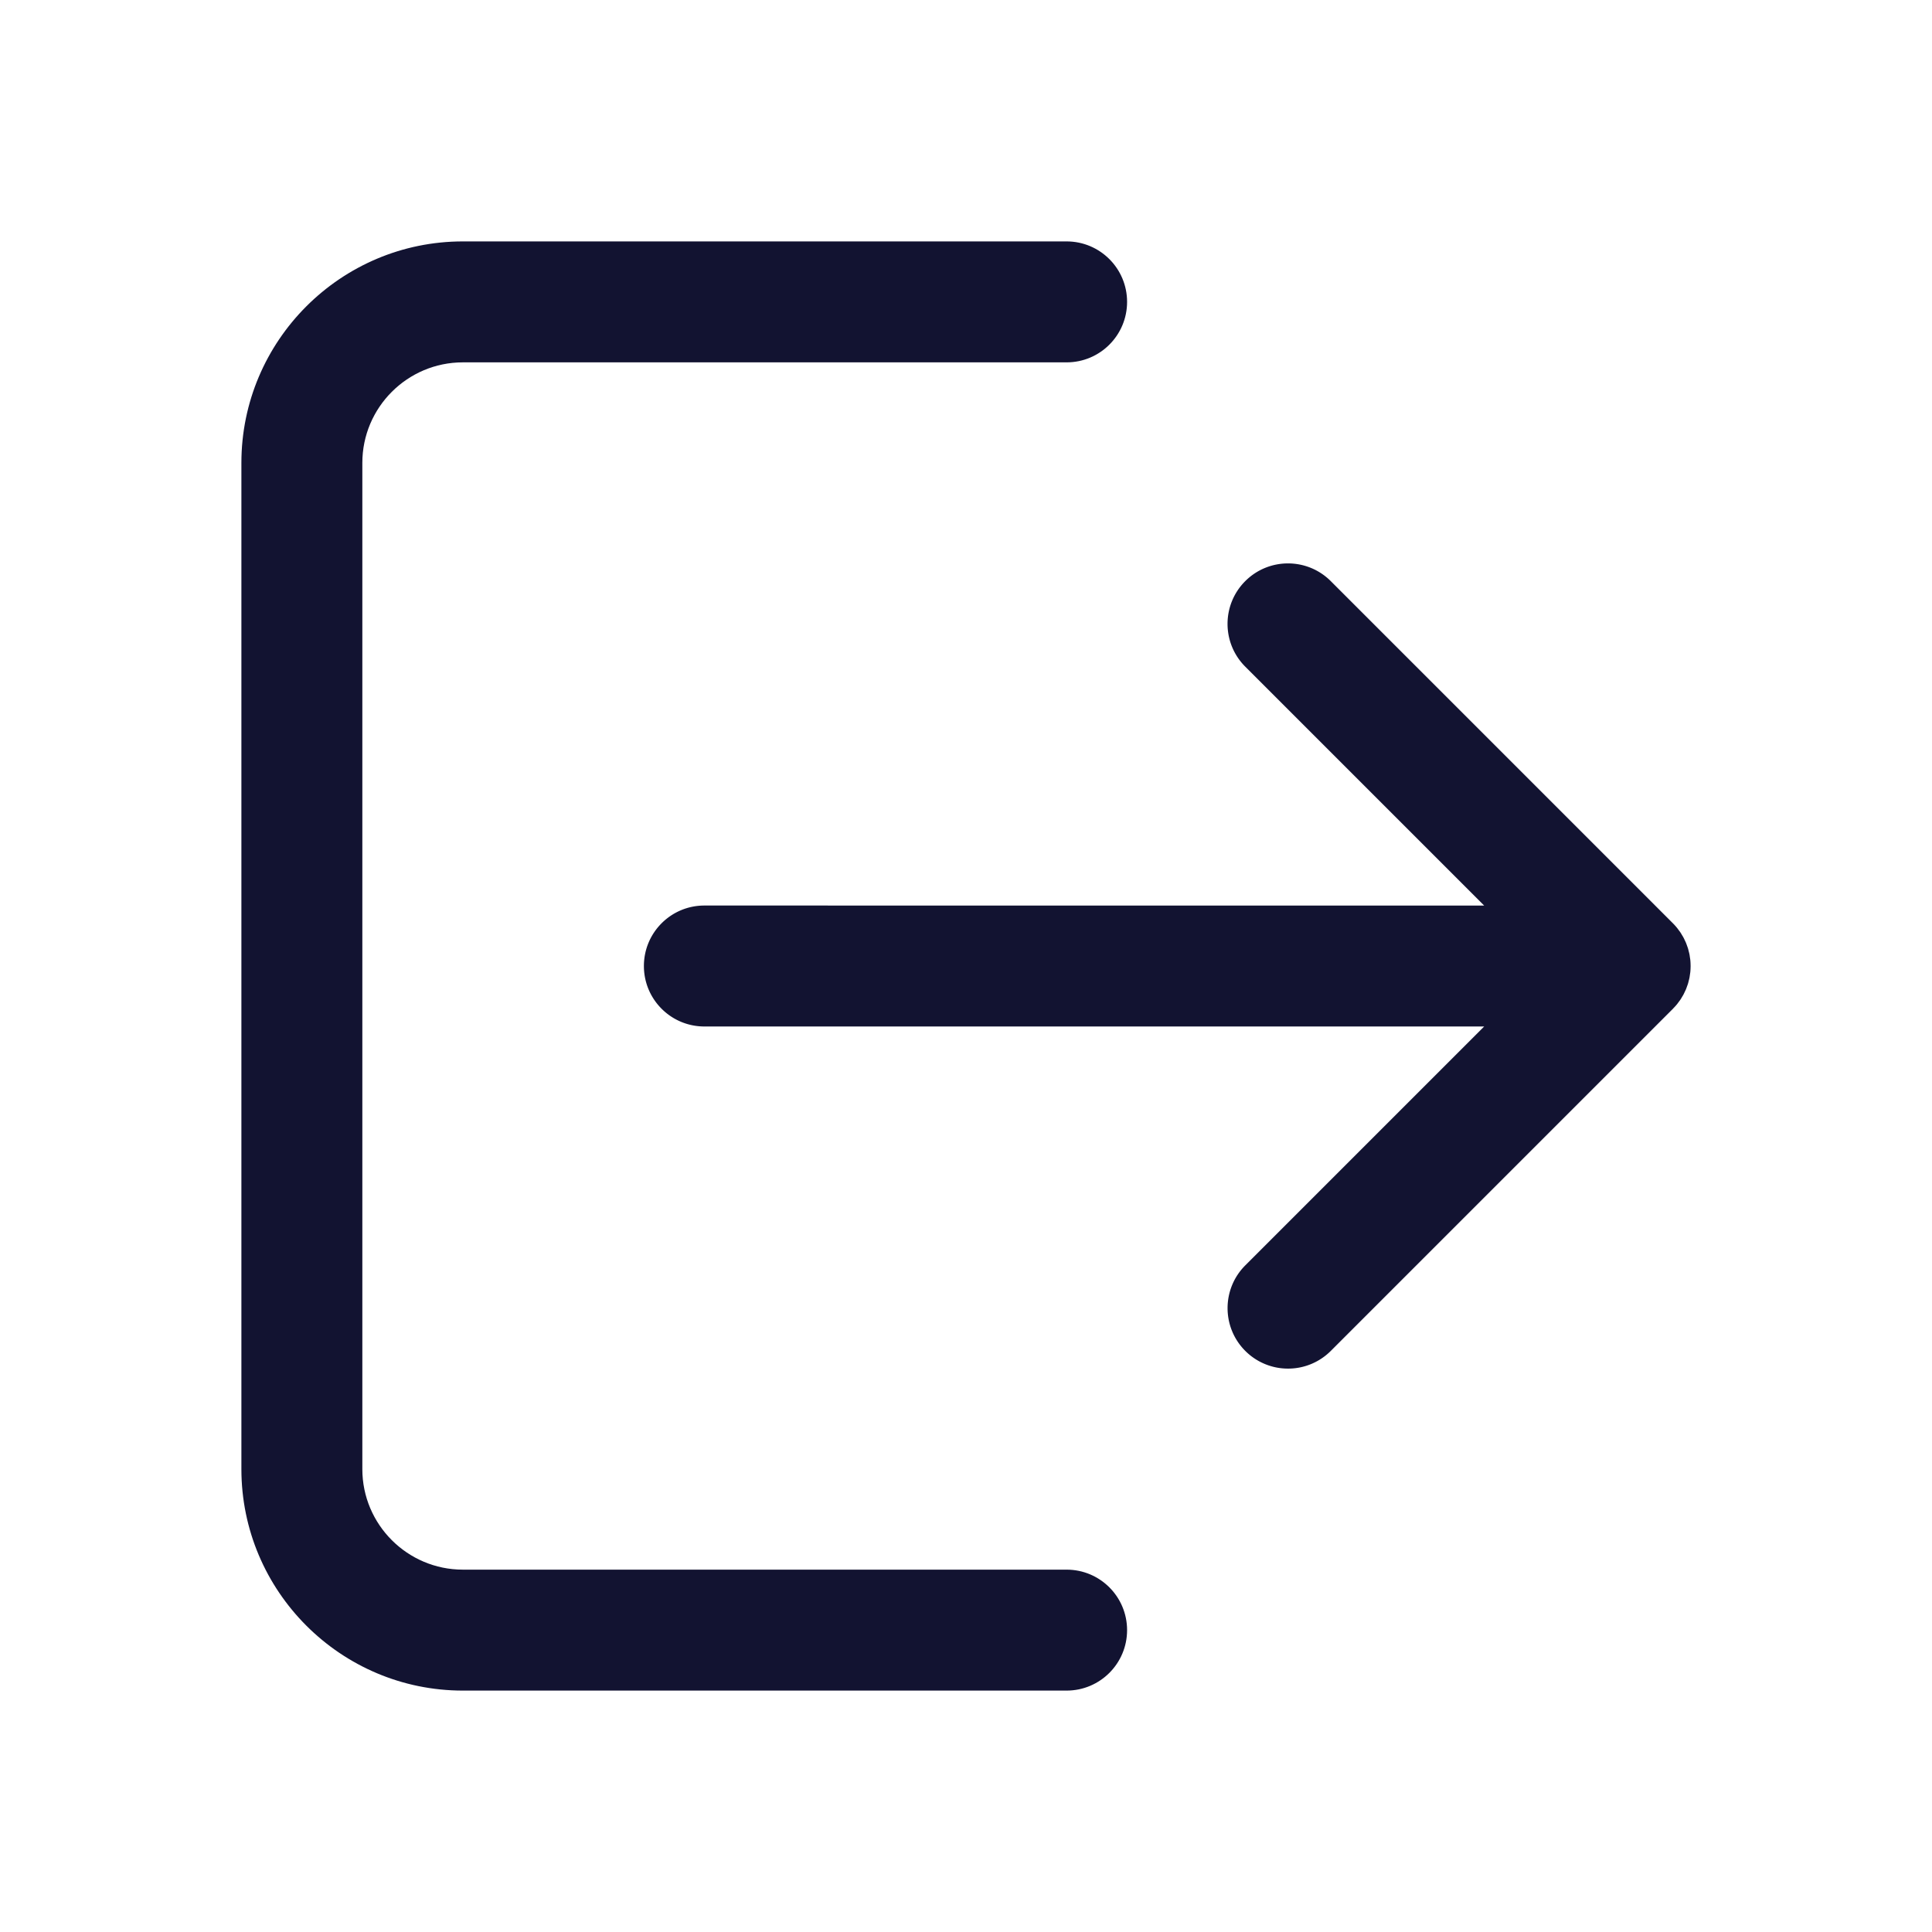 <svg xmlns="http://www.w3.org/2000/svg" width="500" height="500" style="width:100%;height:100%;transform:translate3d(0,0,0);content-visibility:visible" viewBox="0 0 500 500"><defs><clipPath id="a"><path d="M0 0h500v500H0z"/></clipPath><clipPath id="c"><path d="M0 0h500v500H0z"/></clipPath><clipPath id="b"><path d="M0 0h500v500H0z"/></clipPath></defs><g clip-path="url(#a)"><g clip-path="url(#b)" style="display:block"><g class="primary design" style="display:none"><path fill="none" class="primary"/></g><g fill="#121331" class="primary design" style="display:block"><path d="M433.978 259.934c.163-.198.305-.407.457-.611.153-.206.312-.406.455-.619.156-.233.292-.475.434-.714.119-.2.244-.395.354-.6.128-.239.236-.484.351-.728.104-.22.213-.436.307-.661.096-.233.174-.472.259-.709.088-.246.183-.488.259-.739.071-.233.122-.469.181-.705.066-.26.139-.516.191-.781.052-.265.083-.532.122-.799.035-.239.079-.475.103-.717.045-.455.065-.911.07-1.368.001-.058.008-.114.008-.172 0-.058-.007-.114-.008-.172a15.625 15.625 0 0 0-.069-1.368c-.025-.251-.072-.495-.108-.743-.038-.257-.066-.516-.117-.771-.054-.274-.13-.54-.198-.809-.057-.226-.106-.453-.174-.677-.079-.261-.177-.514-.269-.769-.081-.226-.156-.454-.248-.677-.098-.237-.213-.465-.323-.696-.109-.232-.212-.466-.334-.693-.118-.221-.253-.431-.381-.645-.134-.224-.26-.45-.406-.668-.158-.236-.334-.459-.504-.686-.136-.182-.262-.368-.407-.545a15.895 15.895 0 0 0-1.038-1.148l-88.544-88.549c-6.111-6.112-16.022-6.113-22.131-.001-6.112 6.111-6.112 16.021-.001 22.133l61.829 61.832-201.807-.006c-8.643 0-15.649 7.007-15.65 15.65 0 8.643 7.006 15.65 15.65 15.65l201.807.006-61.82 61.82c-6.111 6.112-6.111 16.021 0 22.133a15.602 15.602 0 0 0 11.067 4.583 15.6 15.6 0 0 0 11.066-4.584l88.534-88.534c.052-.052.096-.11.147-.163.307-.316.606-.639.886-.98z" class="primary"/><path d="M276.039 406.223H119.79c-14.346 0-26.017-11.671-26.017-26.017V119.793c0-14.346 11.671-26.016 26.017-26.016h156.249c8.644 0 15.65-7.007 15.65-15.65s-7.006-15.65-15.65-15.65H119.79c-31.604 0-57.317 25.712-57.317 57.316v260.413c0 31.604 25.713 57.317 57.317 57.317h156.249c8.644 0 15.65-7.007 15.65-15.65s-7.006-15.65-15.65-15.65z" class="primary"/></g><g class="primary design" style="display:none"><path class="primary"/><path class="primary"/></g><g fill="none" class="primary design" style="display:none"><path class="primary"/><path class="primary"/></g><g class="primary design" style="display:none"><path fill="none" class="primary"/></g></g><g clip-path="url(#c)" style="display:none"><g class="primary design" style="display:none"><path fill="none" class="primary"/></g><g class="primary design" style="display:none"><path class="primary"/><path class="primary"/></g><g class="primary design" style="display:none"><path fill="none" class="primary"/></g></g></g></svg>